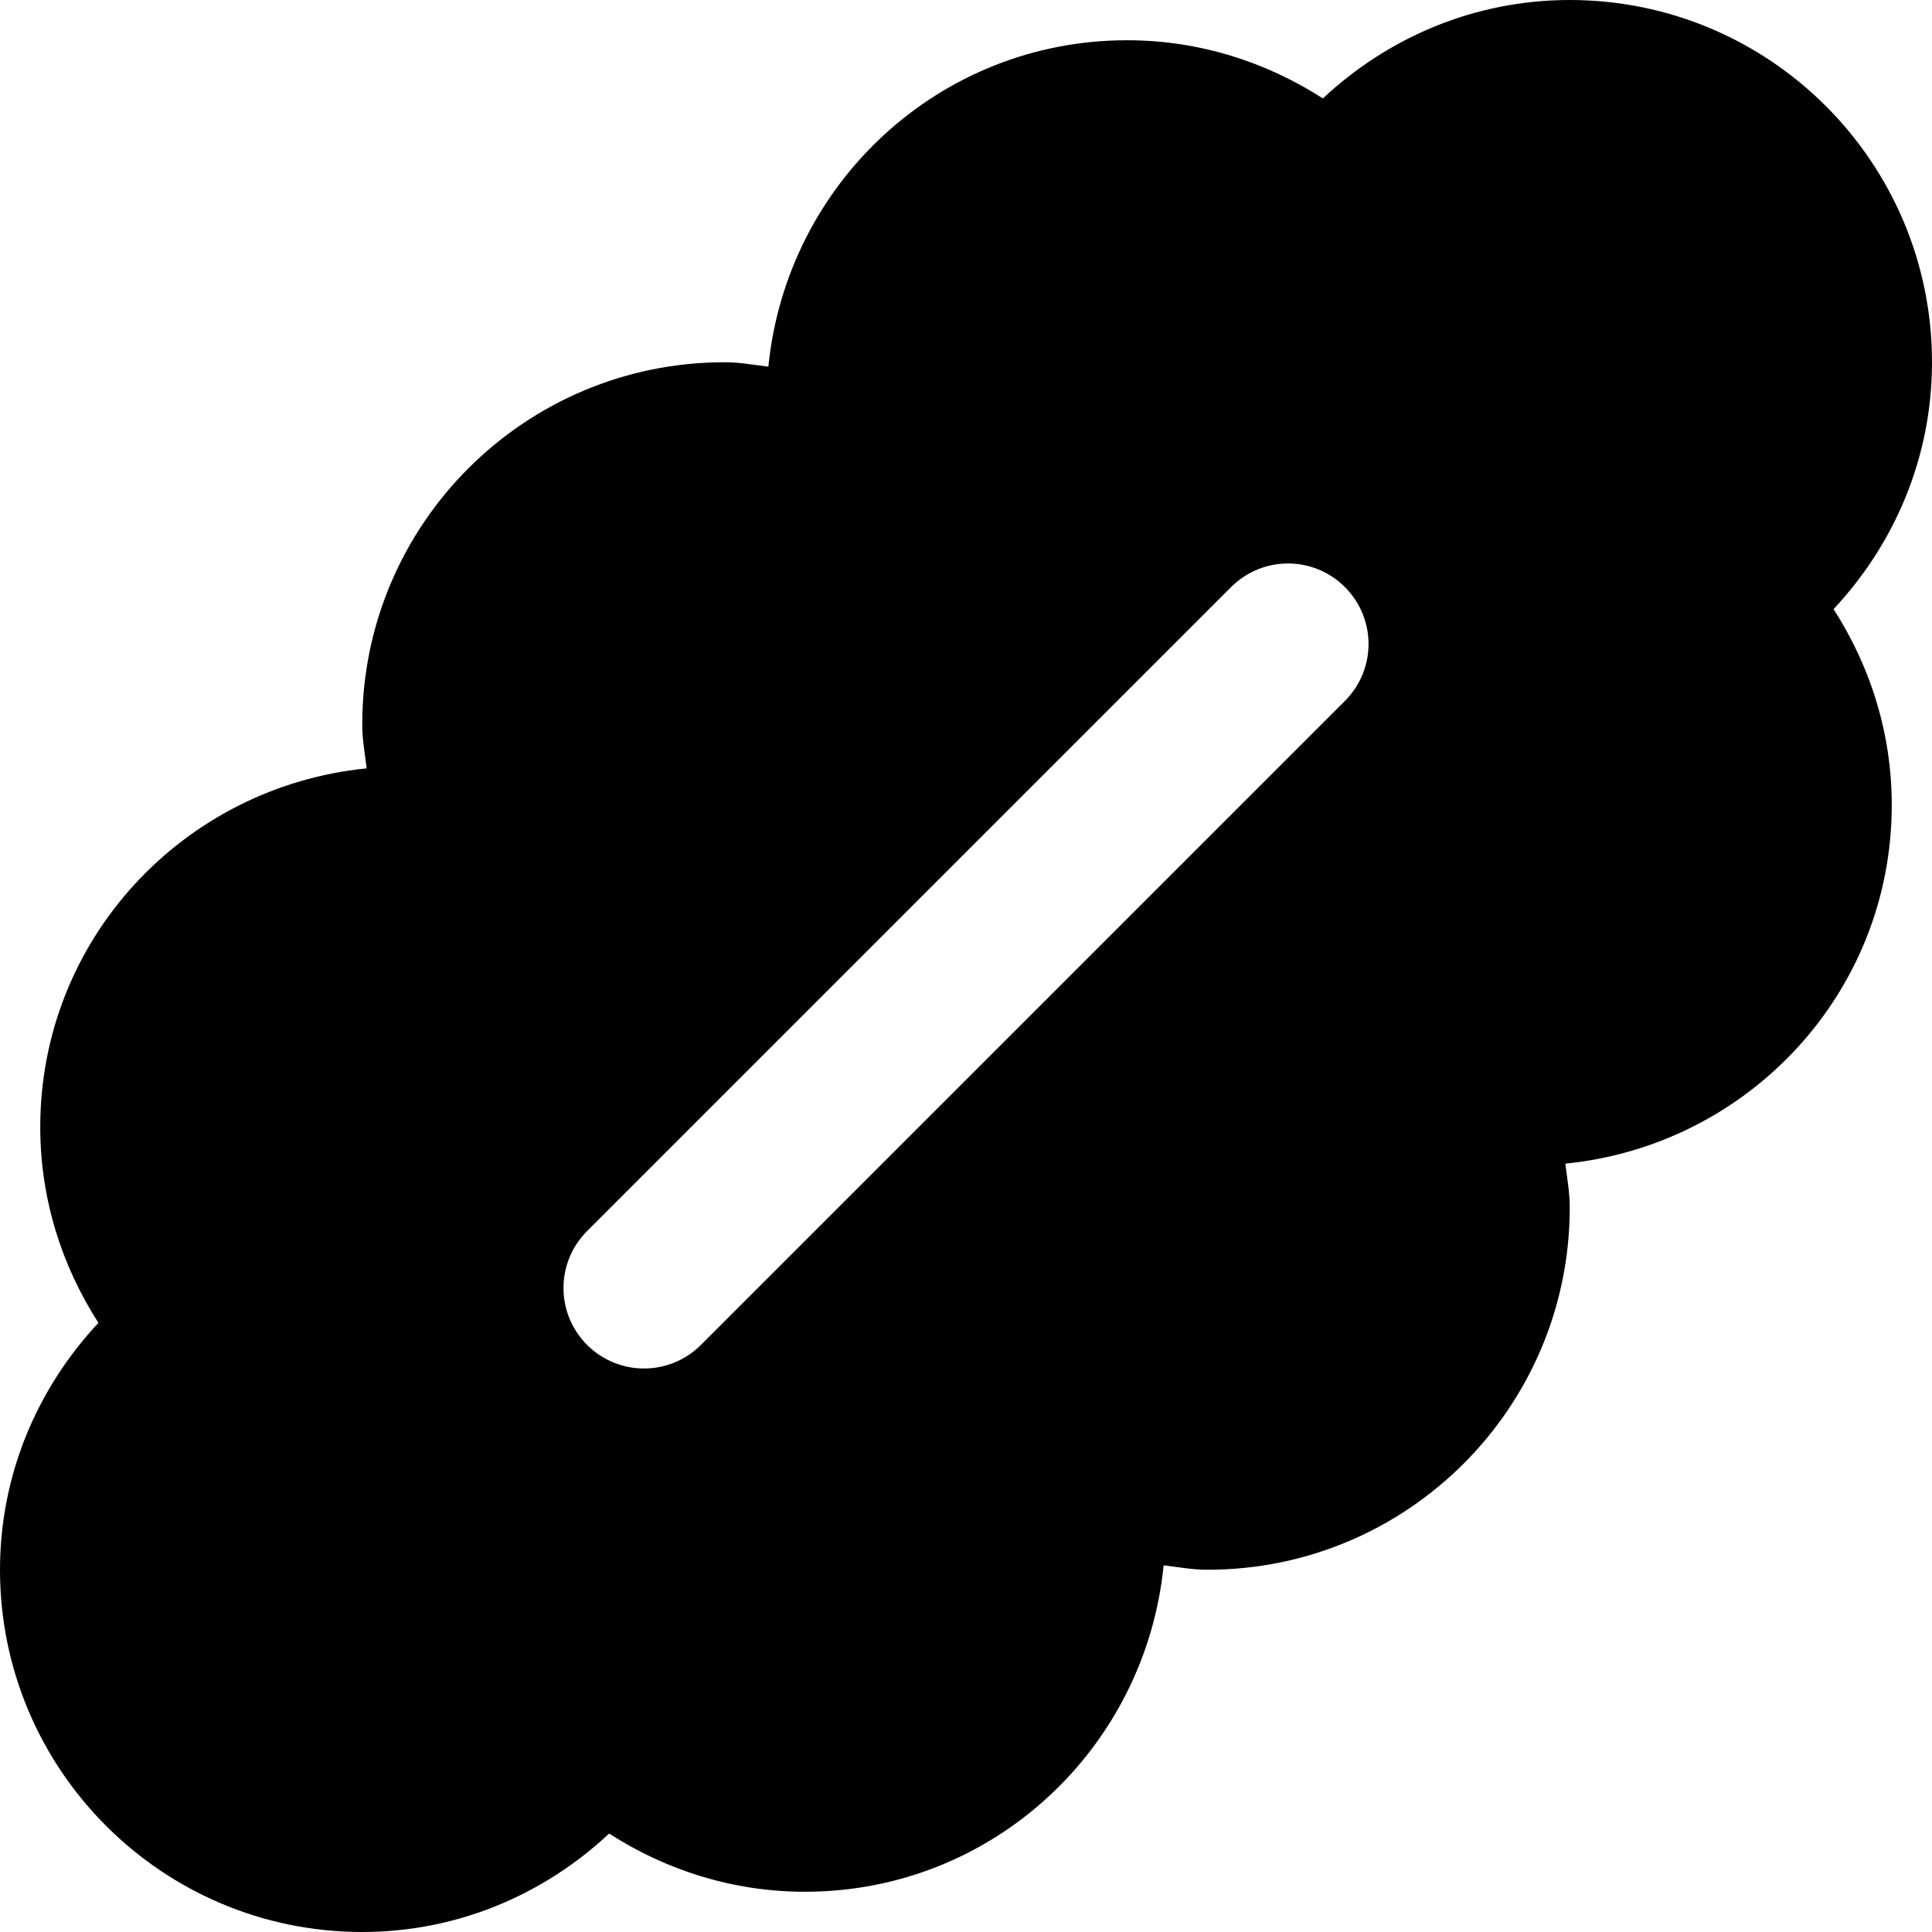 <svg enable-background="new 0 0 24 24" viewBox="0 0 24 24" xmlns="http://www.w3.org/2000/svg"><path d="m24 4.5c0-2.485-2.015-4.5-4.5-4.5-1.189 0-2.263.47-3.067 1.223-.703-.453-1.535-.723-2.433-.723-2.333 0-4.229 1.782-4.455 4.055-.181-.022-.358-.055-.545-.055-2.485 0-4.5 2.015-4.5 4.5 0 .187.033.364.055.545-2.273.226-4.055 2.122-4.055 4.455 0 .898.27 1.73.723 2.433-.753.804-1.223 1.878-1.223 3.067 0 2.485 2.015 4.5 4.5 4.5 1.189 0 2.263-.47 3.067-1.223.703.453 1.535.723 2.433.723 2.333 0 4.229-1.782 4.455-4.055.181.022.358.055.545.055 2.485 0 4.5-2.015 4.5-4.5 0-.187-.033-.364-.055-.545 2.273-.226 4.055-2.122 4.055-4.455 0-.898-.27-1.73-.723-2.433.753-.804 1.223-1.878 1.223-3.067zm-7.293 4.207-8 8c-.195.195-.451.293-.707.293s-.512-.098-.707-.293c-.391-.391-.391-1.023 0-1.414l8-8c.391-.391 1.023-.391 1.414 0s.391 1.023 0 1.414z"/></svg>